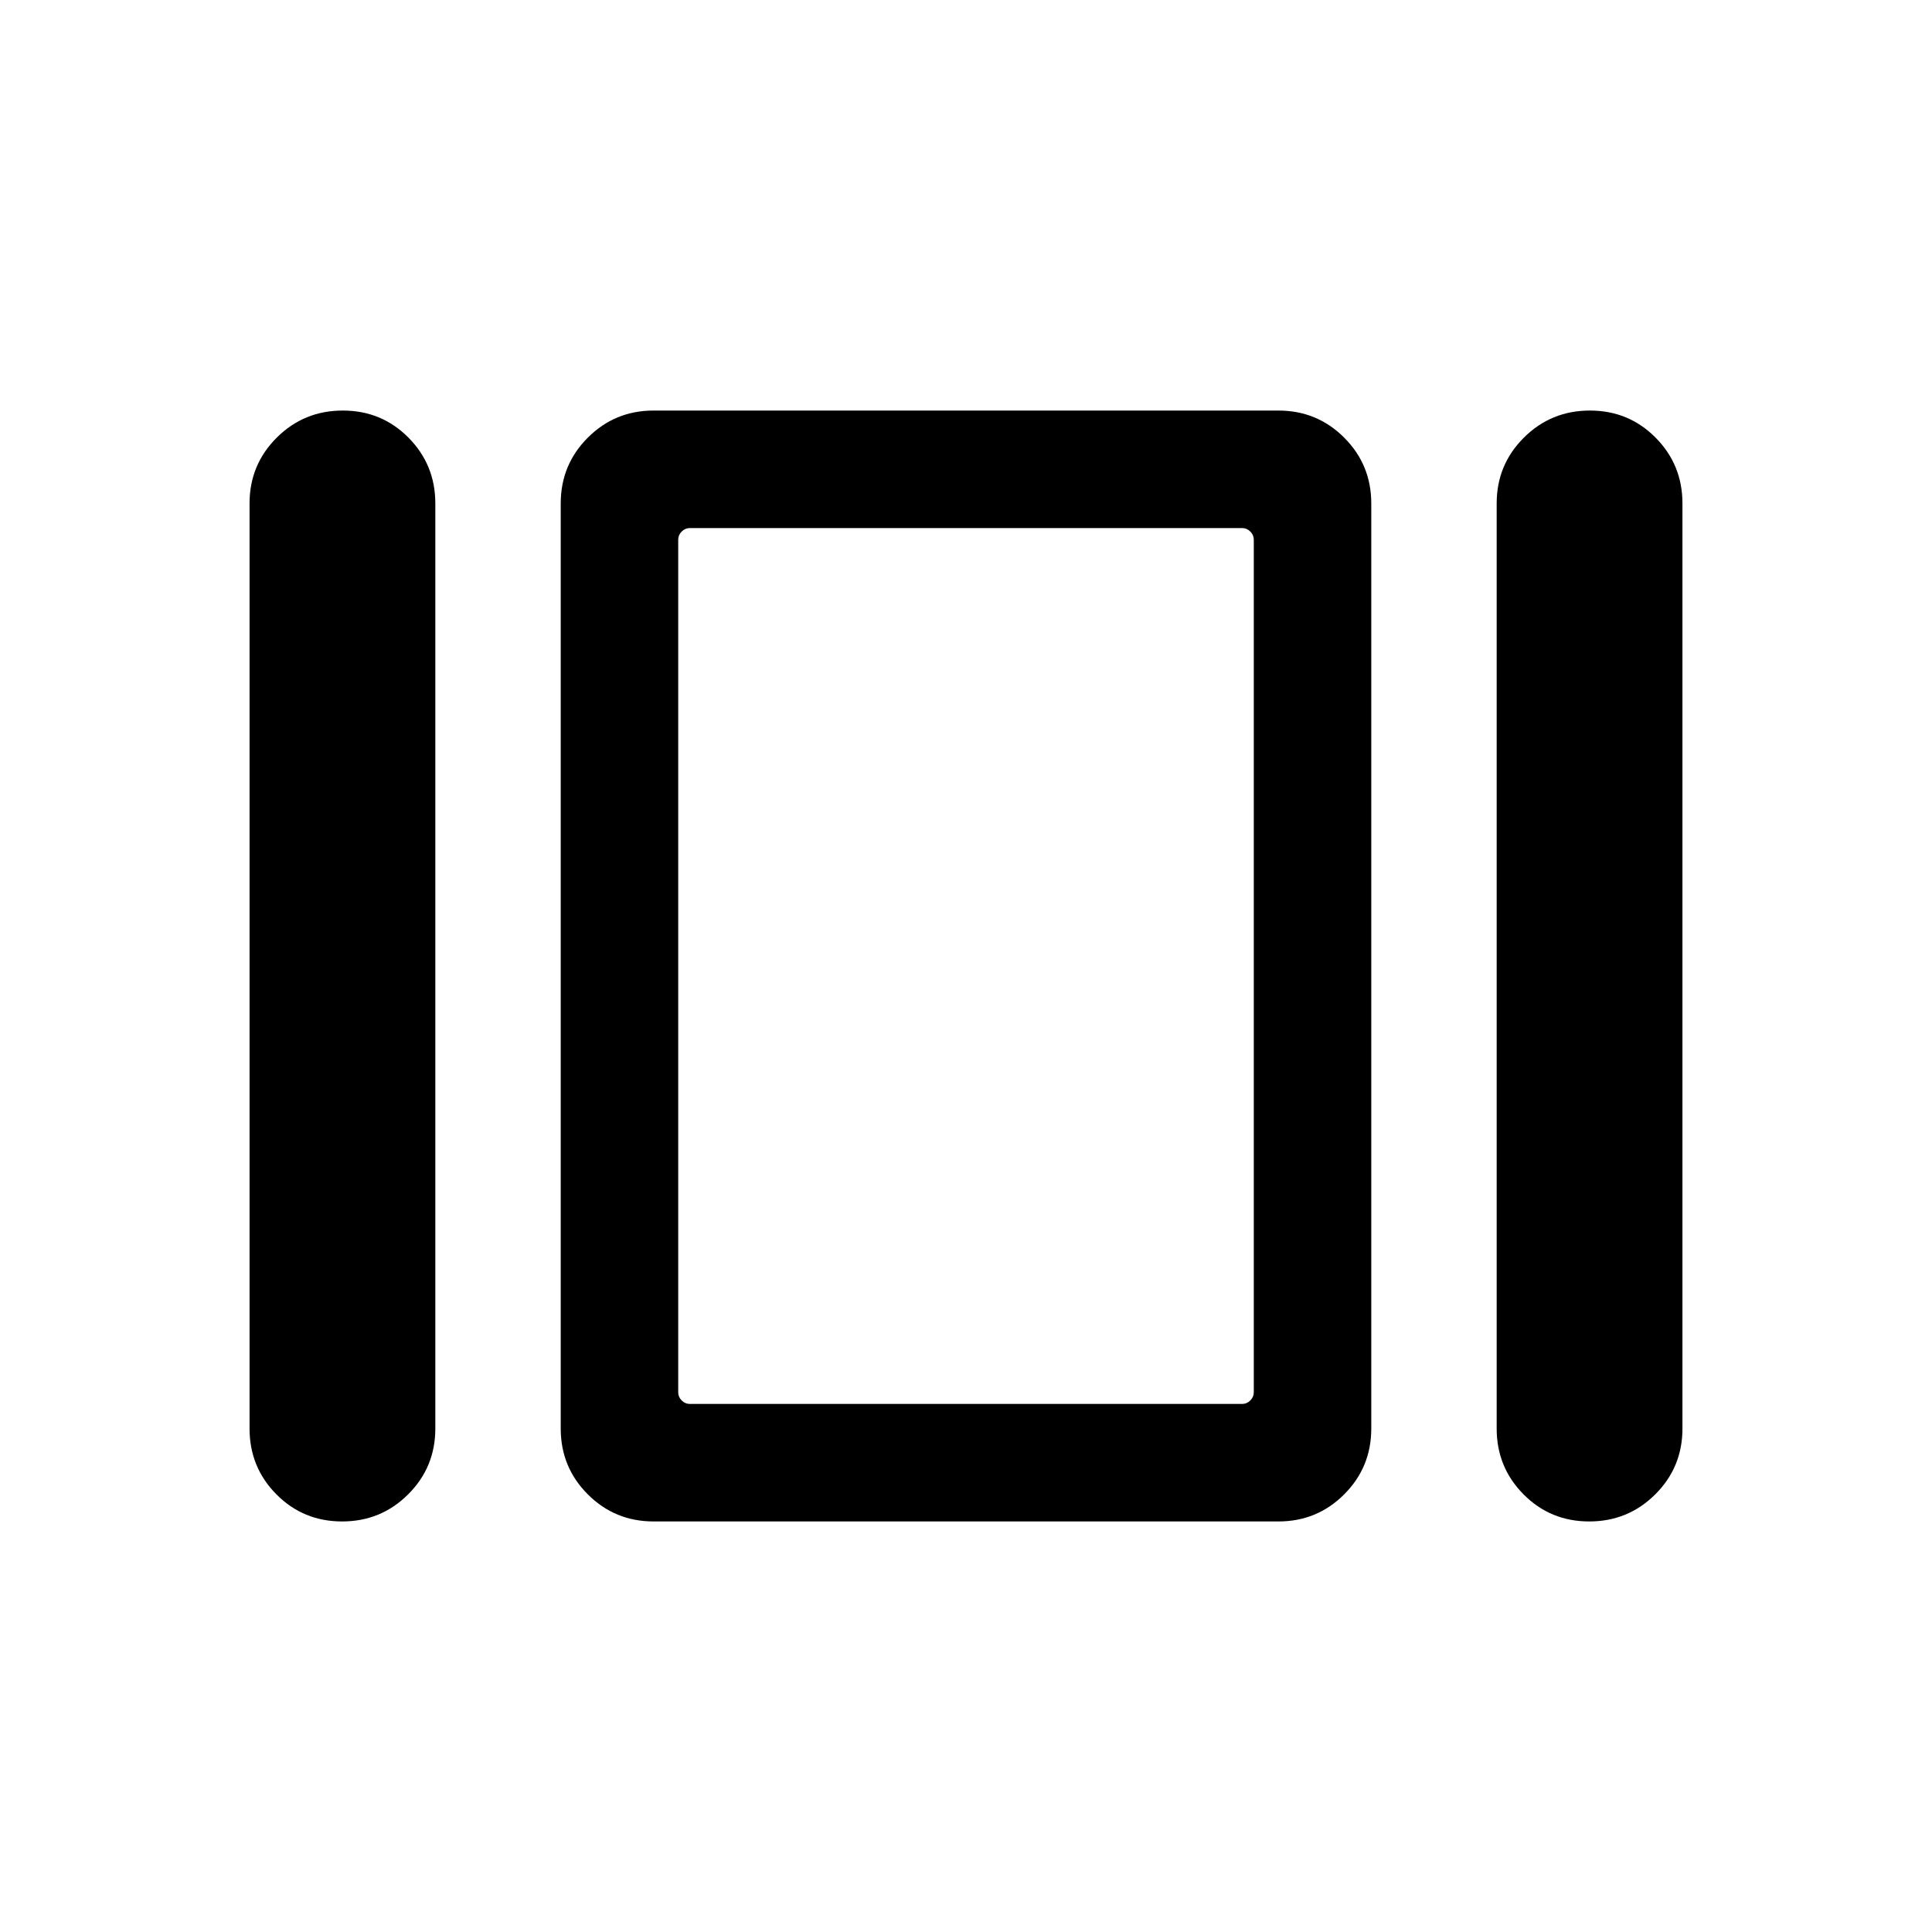 <svg xmlns="http://www.w3.org/2000/svg" height="48" viewBox="0 -960 960 960" width="48"><path d="M124-250.16v-459.68q0-19.24 13.51-32.7Q151.02-756 170.32-756q19.3 0 32.64 13.46 13.35 13.46 13.35 32.7v459.68q0 19.24-13.51 32.7Q189.29-204 169.99-204q-19.3 0-32.64-13.46Q124-230.92 124-250.16ZM324.77-204q-19.23 0-32.69-13.46-13.46-13.46-13.46-32.7v-459.68q0-19.24 13.46-32.7Q305.54-756 324.77-756h310.46q19.23 0 32.69 13.46 13.46 13.46 13.46 32.7v459.68q0 19.24-13.46 32.7Q654.46-204 635.23-204H324.77Zm418.92-46.16v-459.68q0-19.24 13.51-32.7Q770.71-756 790.01-756q19.3 0 32.64 13.46Q836-729.08 836-709.84v459.68q0 19.24-13.51 32.7Q808.98-204 789.68-204q-19.3 0-32.64-13.46-13.35-13.46-13.35-32.7Zm-400.92-12.23h274.46q2.31 0 4.04-1.73t1.73-4.03v-423.7q0-2.3-1.73-4.03-1.73-1.73-4.04-1.73H342.77q-2.31 0-4.04 1.73t-1.73 4.03v423.7q0 2.3 1.73 4.03 1.73 1.73 4.04 1.73ZM480-480Z"/></svg>
